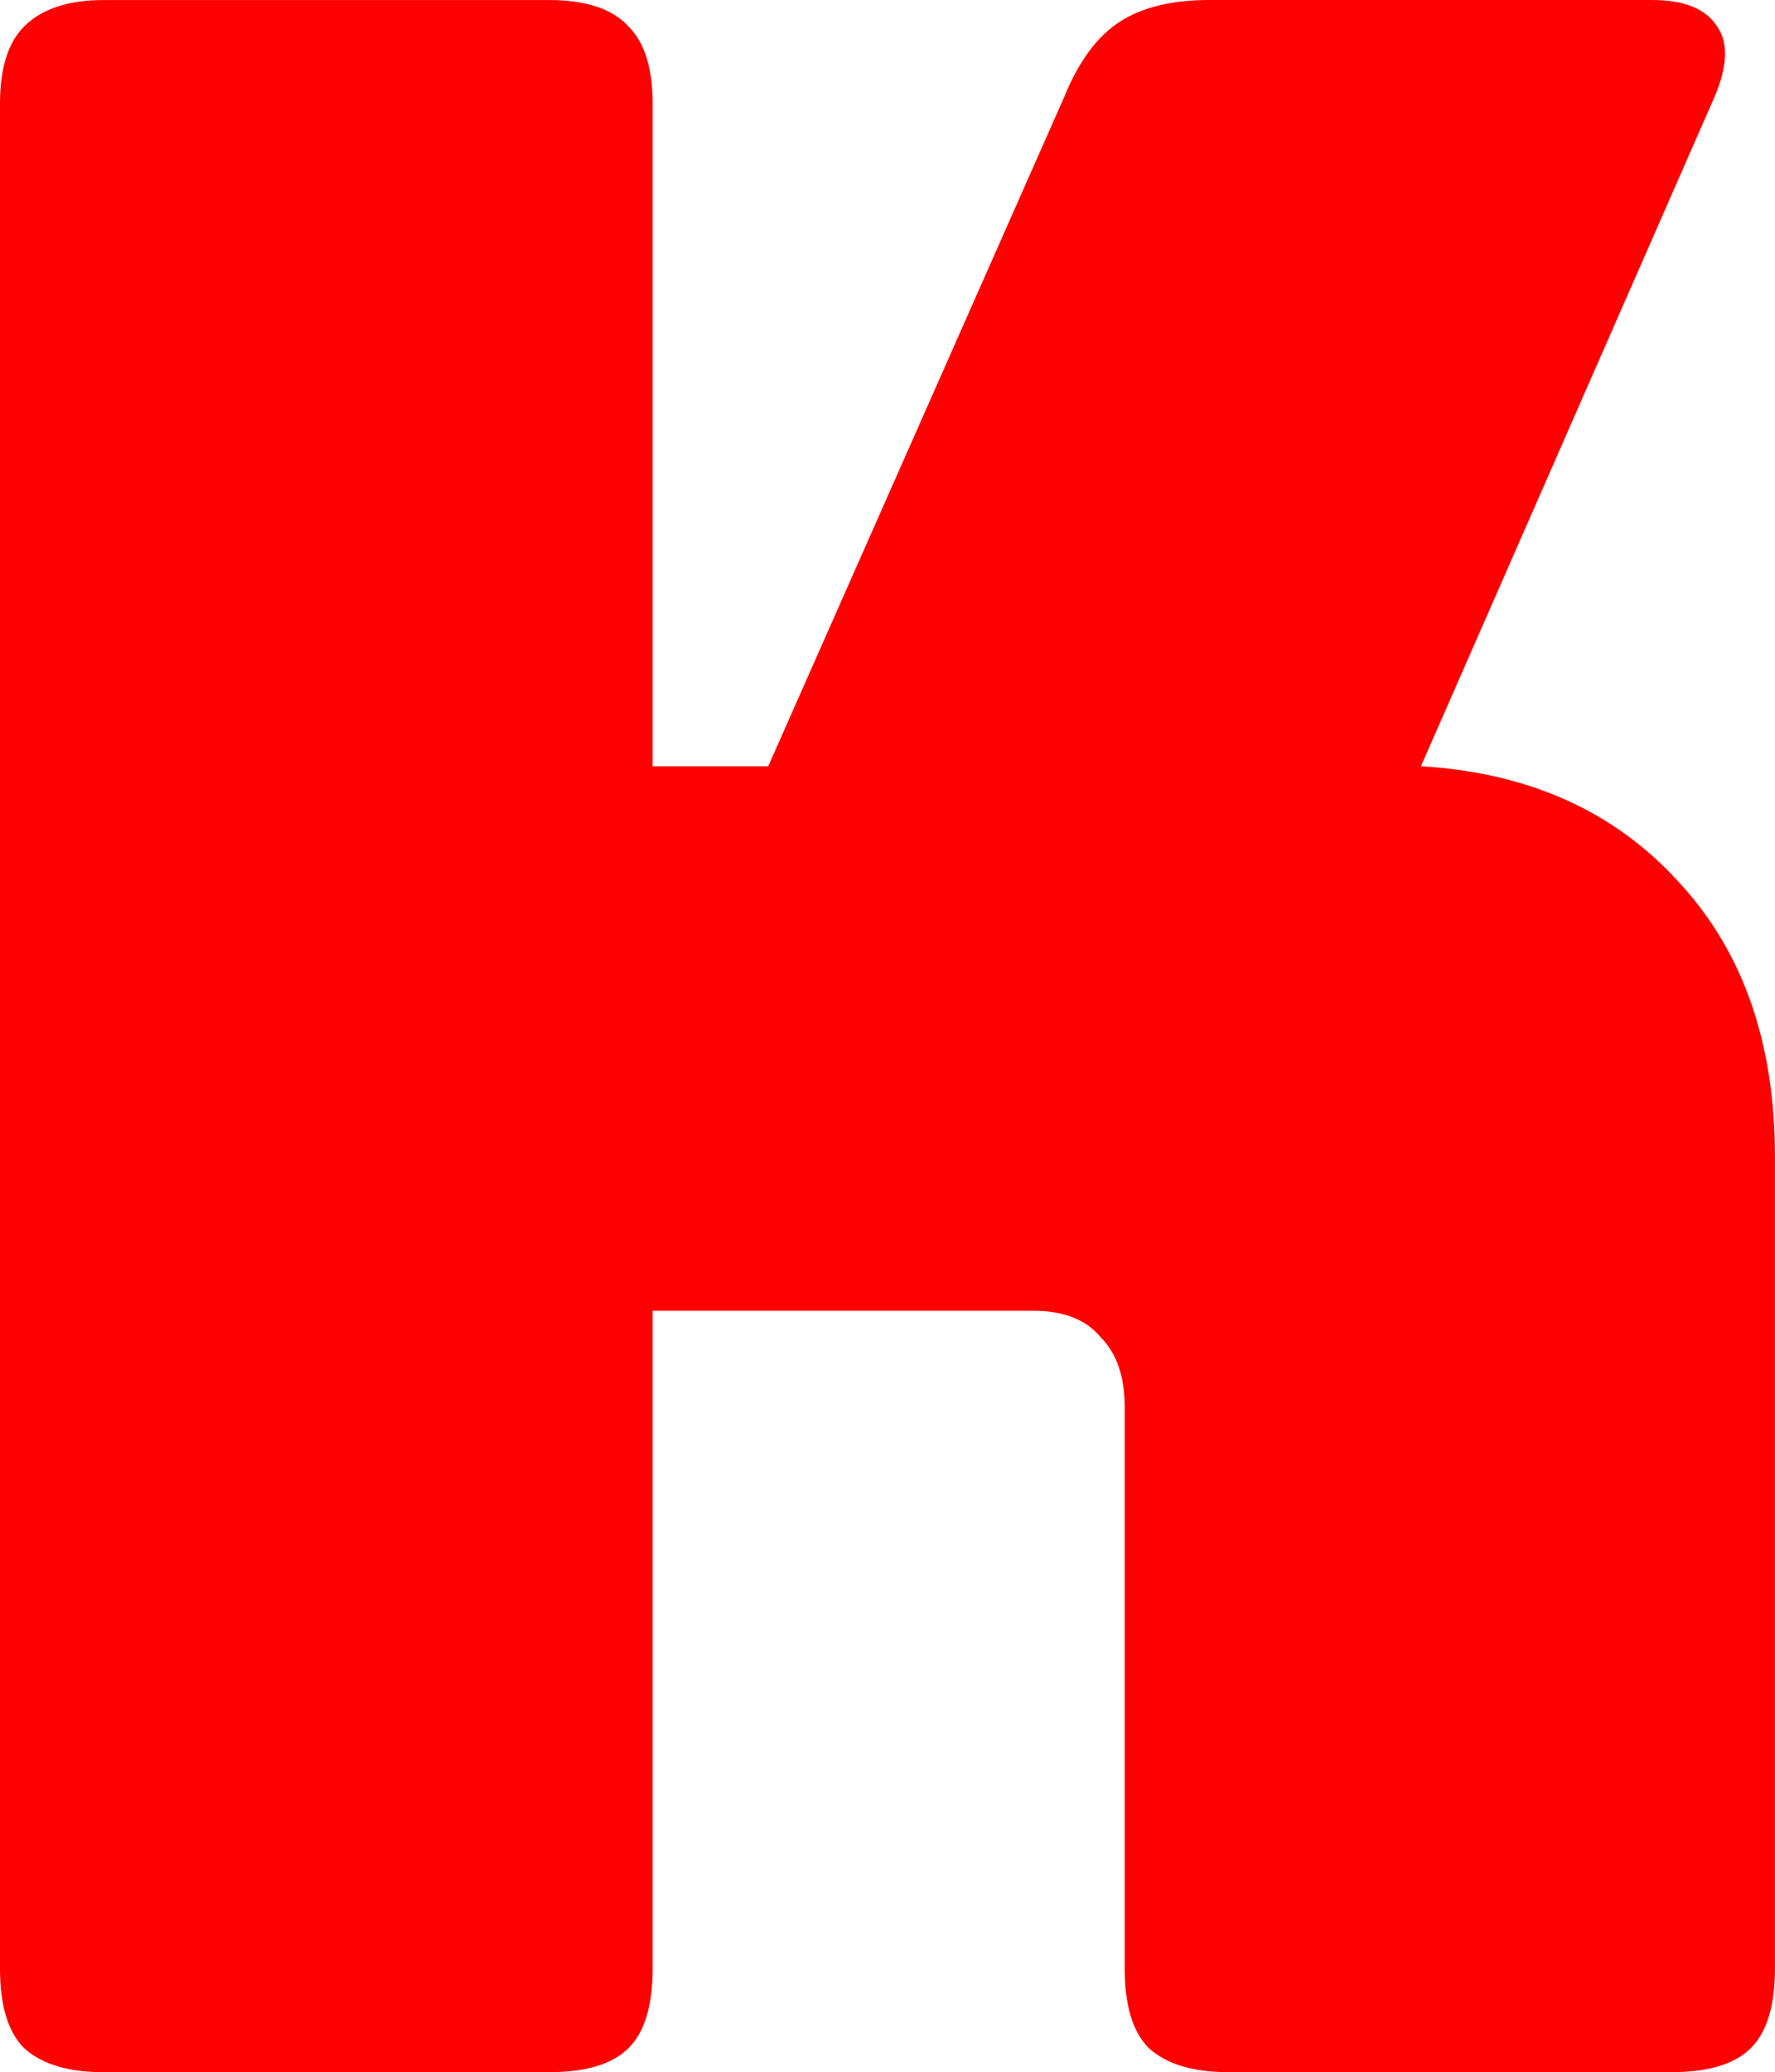<svg version="1.1" xmlns="http://www.w3.org/2000/svg" xmlns:xlink="http://www.w3.org/1999/xlink" width="39.89" height="46.548" viewBox="0,0,39.89,46.548"><g transform="translate(-220.055,-156.726)"><g data-paper-data="{&quot;isPaintingLayer&quot;:true}" fill="#ff0000" fill-rule="nonzero" stroke="#000000" stroke-width="0" stroke-linecap="square" stroke-linejoin="miter" stroke-miterlimit="10" stroke-dasharray="" stroke-dashoffset="0" style="mix-blend-mode: normal"><path d="M232.395,203.274h-10.013c-0.794,0 -1.389,-0.18 -1.786,-0.541c-0.361,-0.361 -0.541,-0.956 -0.541,-1.786v-41.893c0,-0.794 0.18,-1.371 0.541,-1.732c0.397,-0.397 0.992,-0.595 1.786,-0.595h10.013c0.83,0 1.425,0.198 1.786,0.595c0.361,0.361 0.541,0.938 0.541,1.732v14.884h2.598l6.657,-15.047c0.325,-0.794 0.74,-1.353 1.245,-1.678c0.505,-0.325 1.173,-0.487 2.003,-0.487h9.959c0.722,0 1.209,0.198 1.461,0.595c0.253,0.361 0.235,0.884 -0.054,1.57l-6.603,15.047c2.418,0.144 4.348,1.01 5.791,2.598c1.443,1.552 2.165,3.608 2.165,6.17v18.24c0,0.83 -0.18,1.425 -0.541,1.786c-0.361,0.361 -0.956,0.541 -1.786,0.541h-9.959c-0.794,0 -1.389,-0.18 -1.786,-0.541c-0.361,-0.361 -0.541,-0.956 -0.541,-1.786v-12.611c0,-0.686 -0.18,-1.209 -0.541,-1.57c-0.325,-0.397 -0.83,-0.595 -1.516,-0.595h-8.552v14.776c0,0.83 -0.18,1.425 -0.541,1.786c-0.361,0.361 -0.956,0.541 -1.786,0.541z"/></g></g></svg>